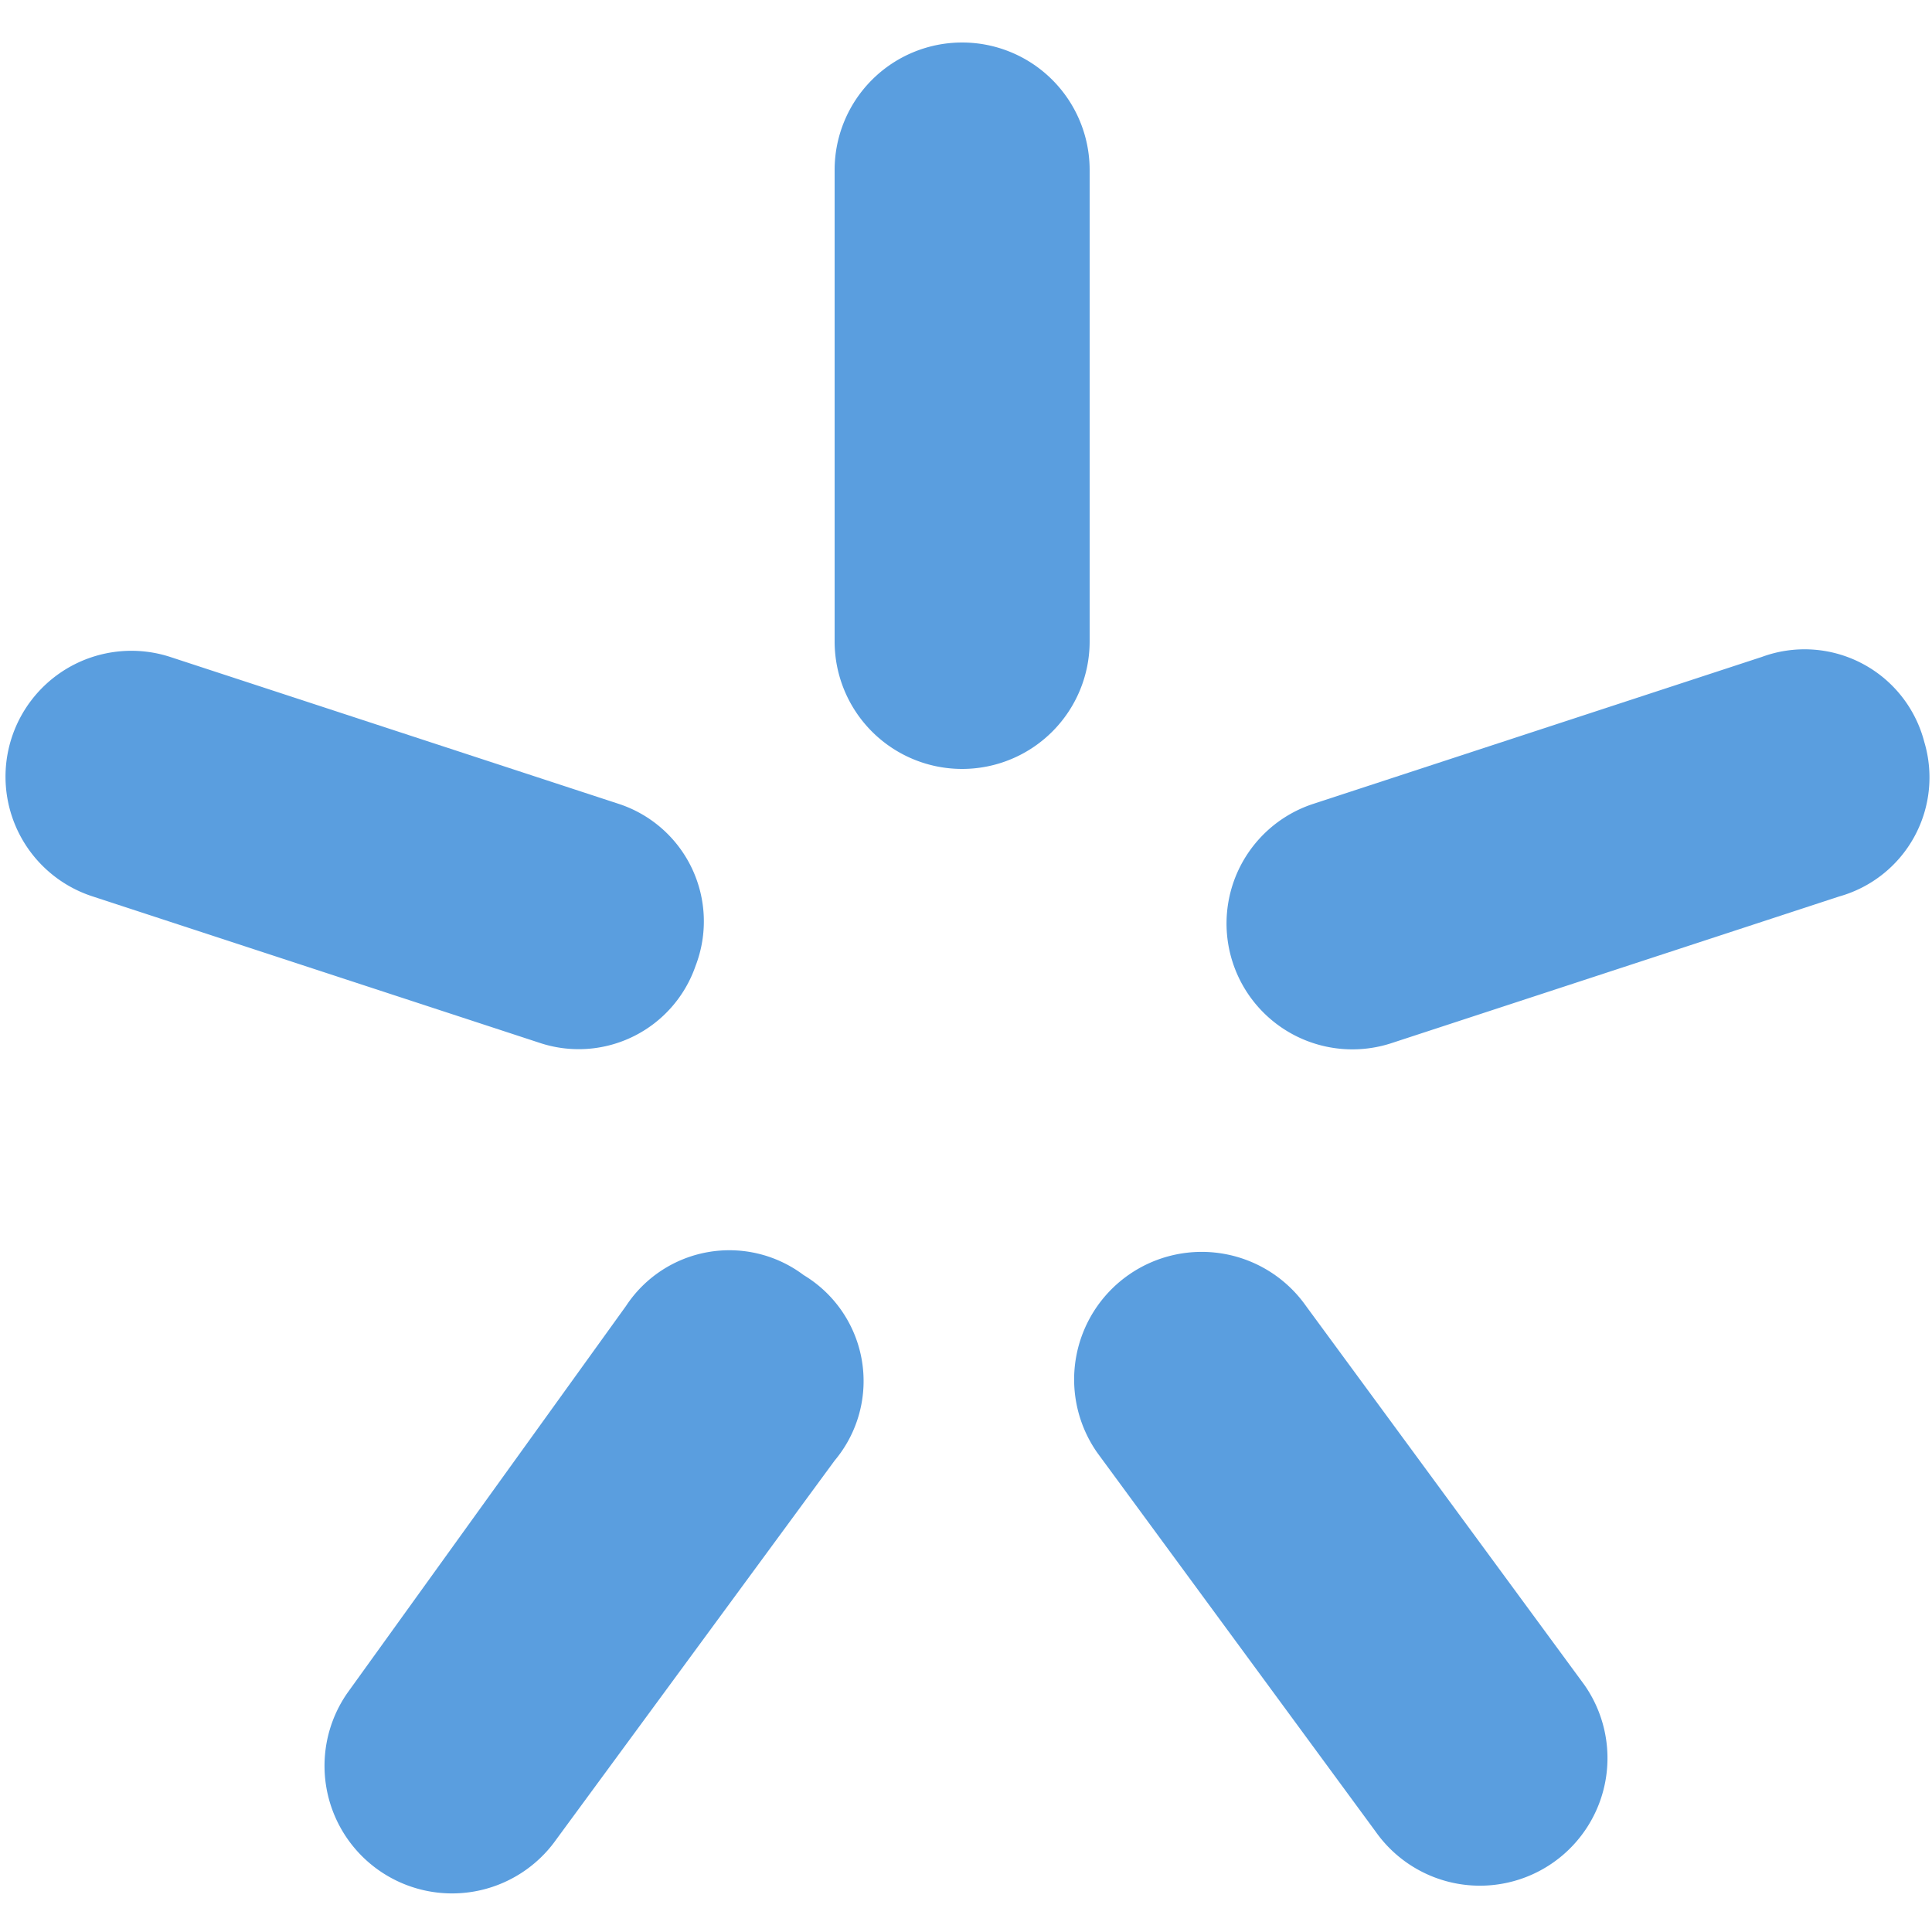 <svg id="Слой_1" data-name="Слой 1" xmlns="http://www.w3.org/2000/svg" viewBox="0 0 25 25"><defs><style>.cls-1{fill:#5a9edf;}</style></defs><title>icon</title><g id="kievstar"><path class="cls-1" d="M14.1,2.2a1.6,1.6,0,1,0-3.3,0V8.3a1.6,1.6,0,1,0,3.3,0Z"/><path class="cls-1" d="M9,12.5A1.6,1.6,0,0,0,8,10.4L2.2,8.5a1.6,1.6,0,0,0-1,3.1L7,13.5A1.6,1.6,0,0,0,9,12.5Z"/><path class="cls-1" d="M10.4,16.5a1.6,1.6,0,0,0-2.3.4L4.5,21.9a1.6,1.6,0,1,0,2.7,1.9l3.6-4.9A1.6,1.6,0,0,0,10.4,16.5Z"/><path class="cls-1" d="M16.9,16.9a1.6,1.6,0,0,0-2.7,1.9l3.6,4.9a1.6,1.6,0,1,0,2.7-1.9Z"/><path class="cls-1" d="M24.9,9.6a1.6,1.6,0,0,0-2.1-1.1L17,10.4a1.6,1.6,0,1,0,1,3.1l5.8-1.9A1.6,1.6,0,0,0,24.9,9.6Z"/></g></svg>